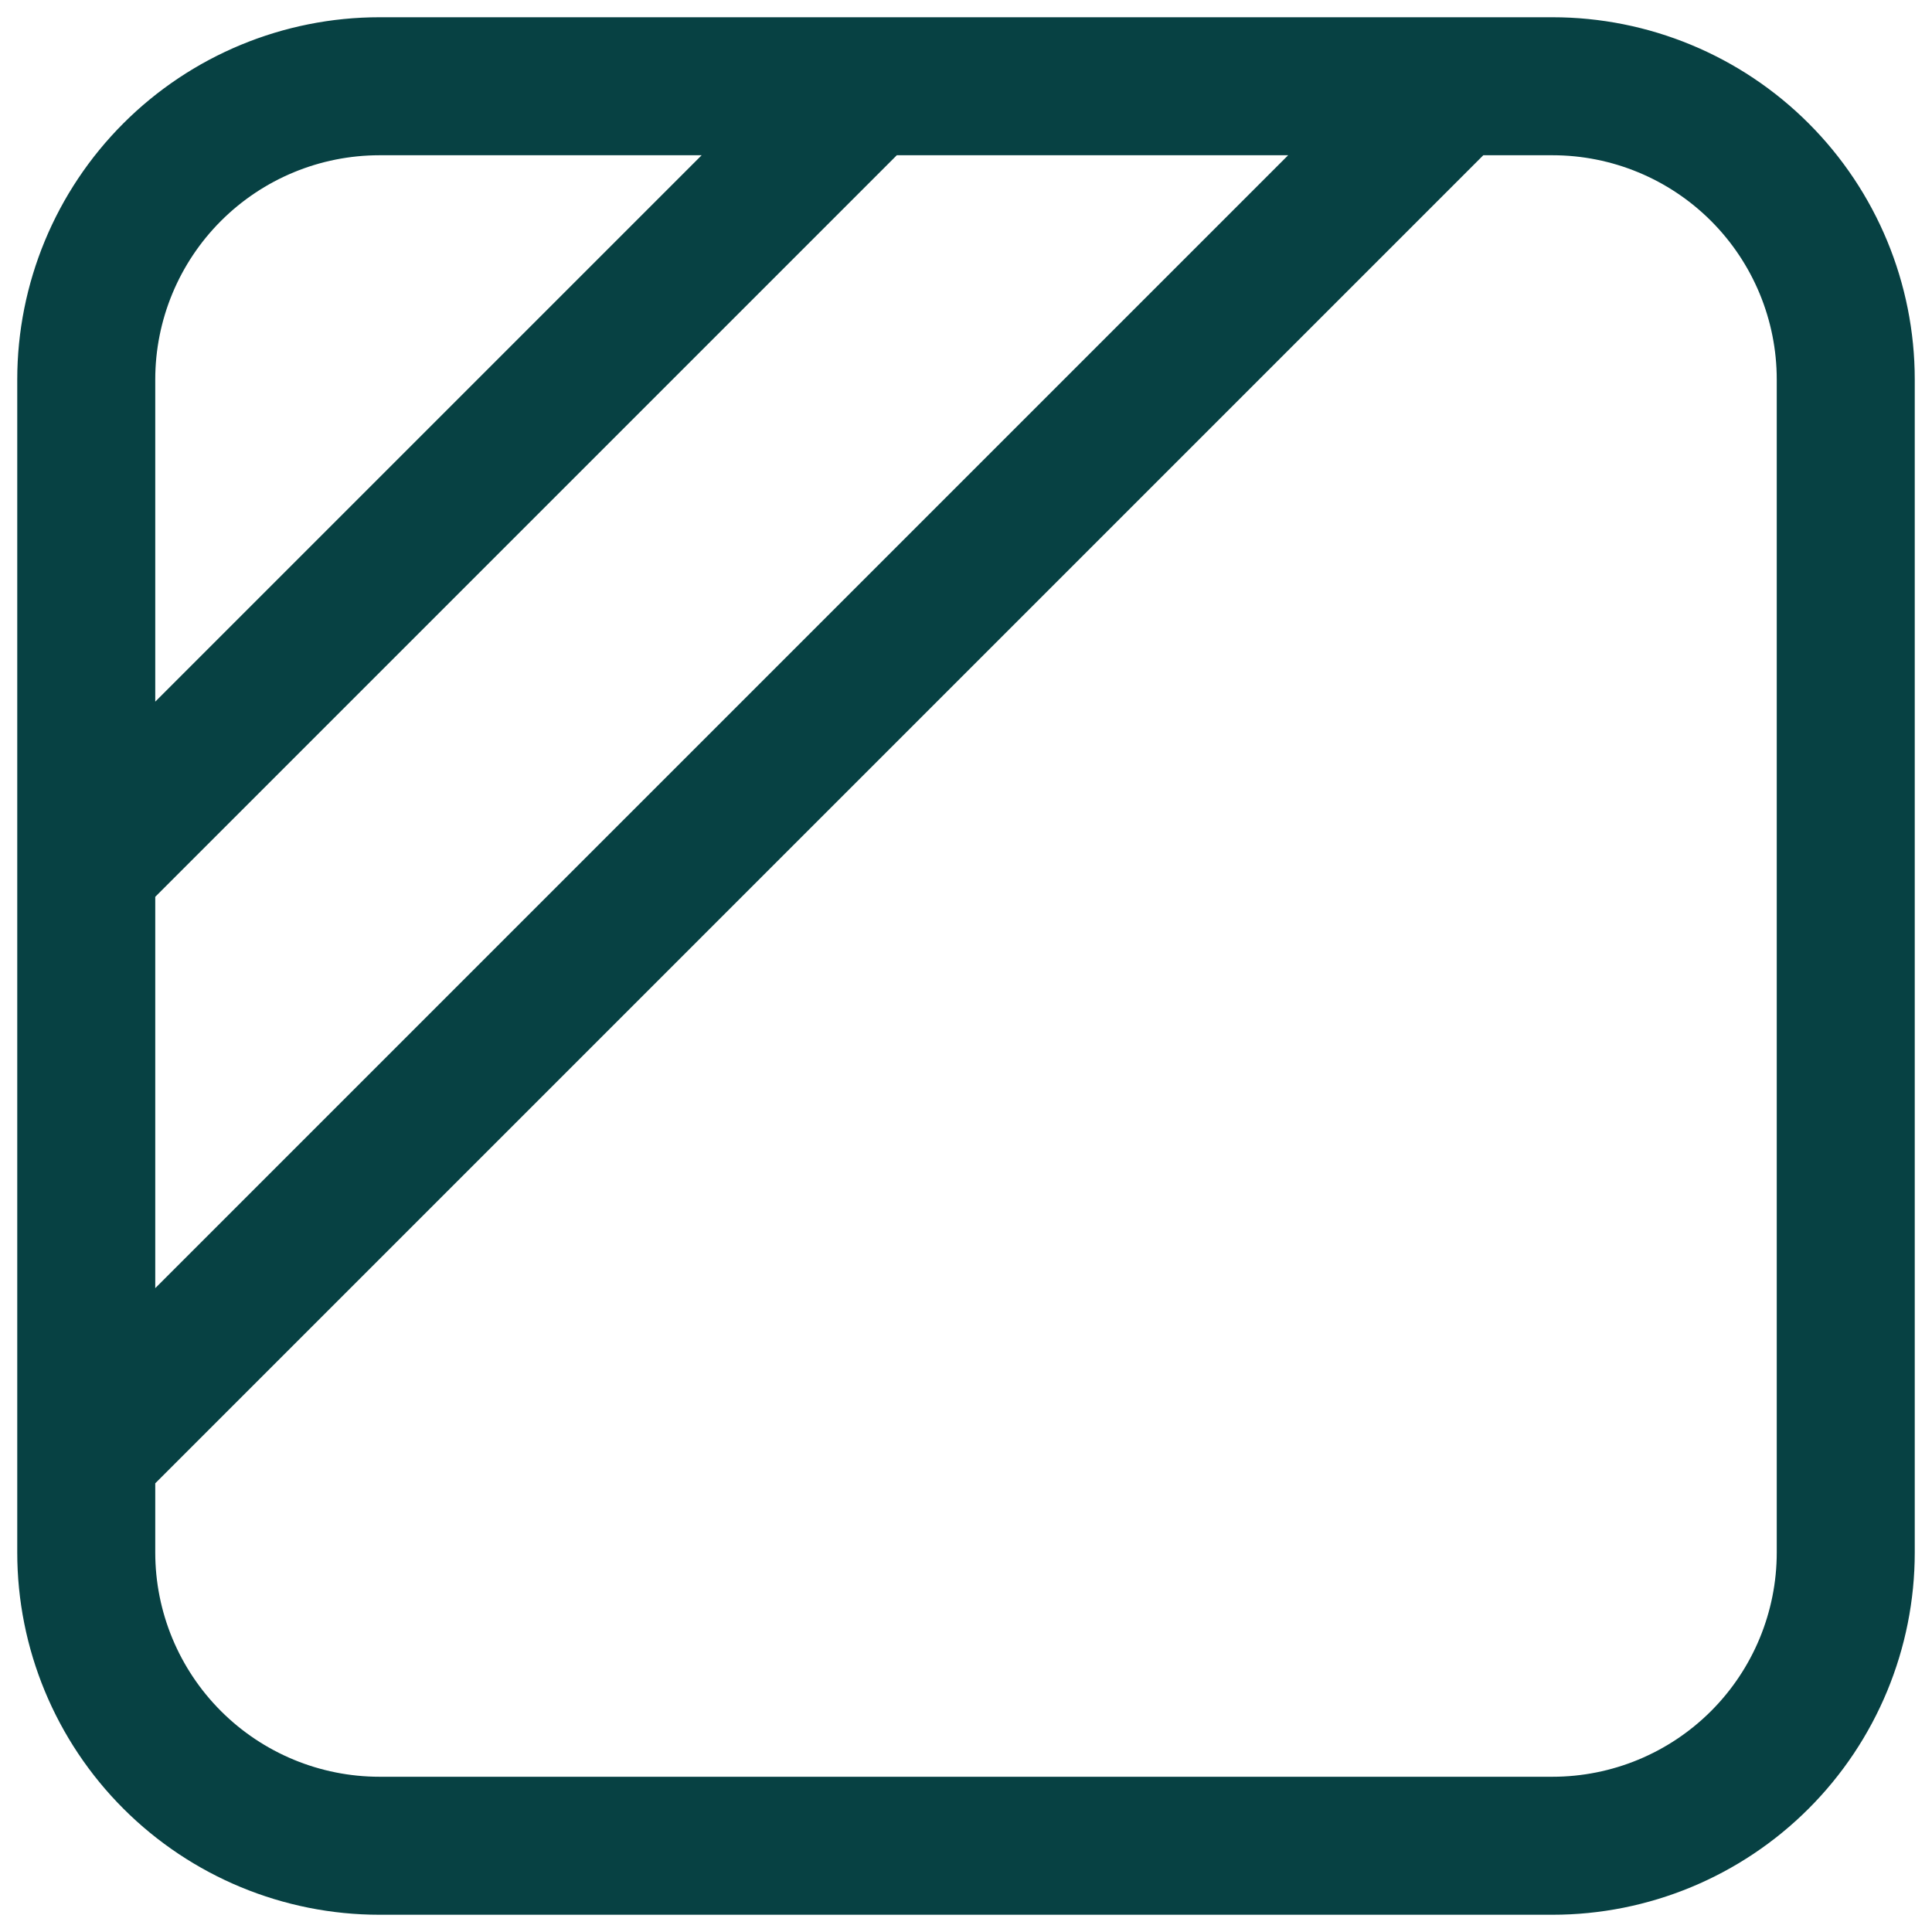 <svg width="28" height="28" viewBox="0 0 28 28" fill="none" xmlns="http://www.w3.org/2000/svg">
<path d="M1.25 12.583L12.583 1.25M1.25 21.083L21.083 1.25M1.25 5.5C1.25 4.373 1.698 3.292 2.495 2.495C3.292 1.698 4.373 1.25 5.5 1.25H22.5C23.627 1.25 24.708 1.698 25.505 2.495C26.302 3.292 26.75 4.373 26.75 5.5V22.5C26.75 23.627 26.302 24.708 25.505 25.505C24.708 26.302 23.627 26.75 22.5 26.75H5.5C4.373 26.75 3.292 26.302 2.495 25.505C1.698 24.708 1.25 23.627 1.25 22.5V5.5Z" stroke="#074143" stroke-width="2" stroke-linecap="round" stroke-linejoin="round"/>
</svg>
